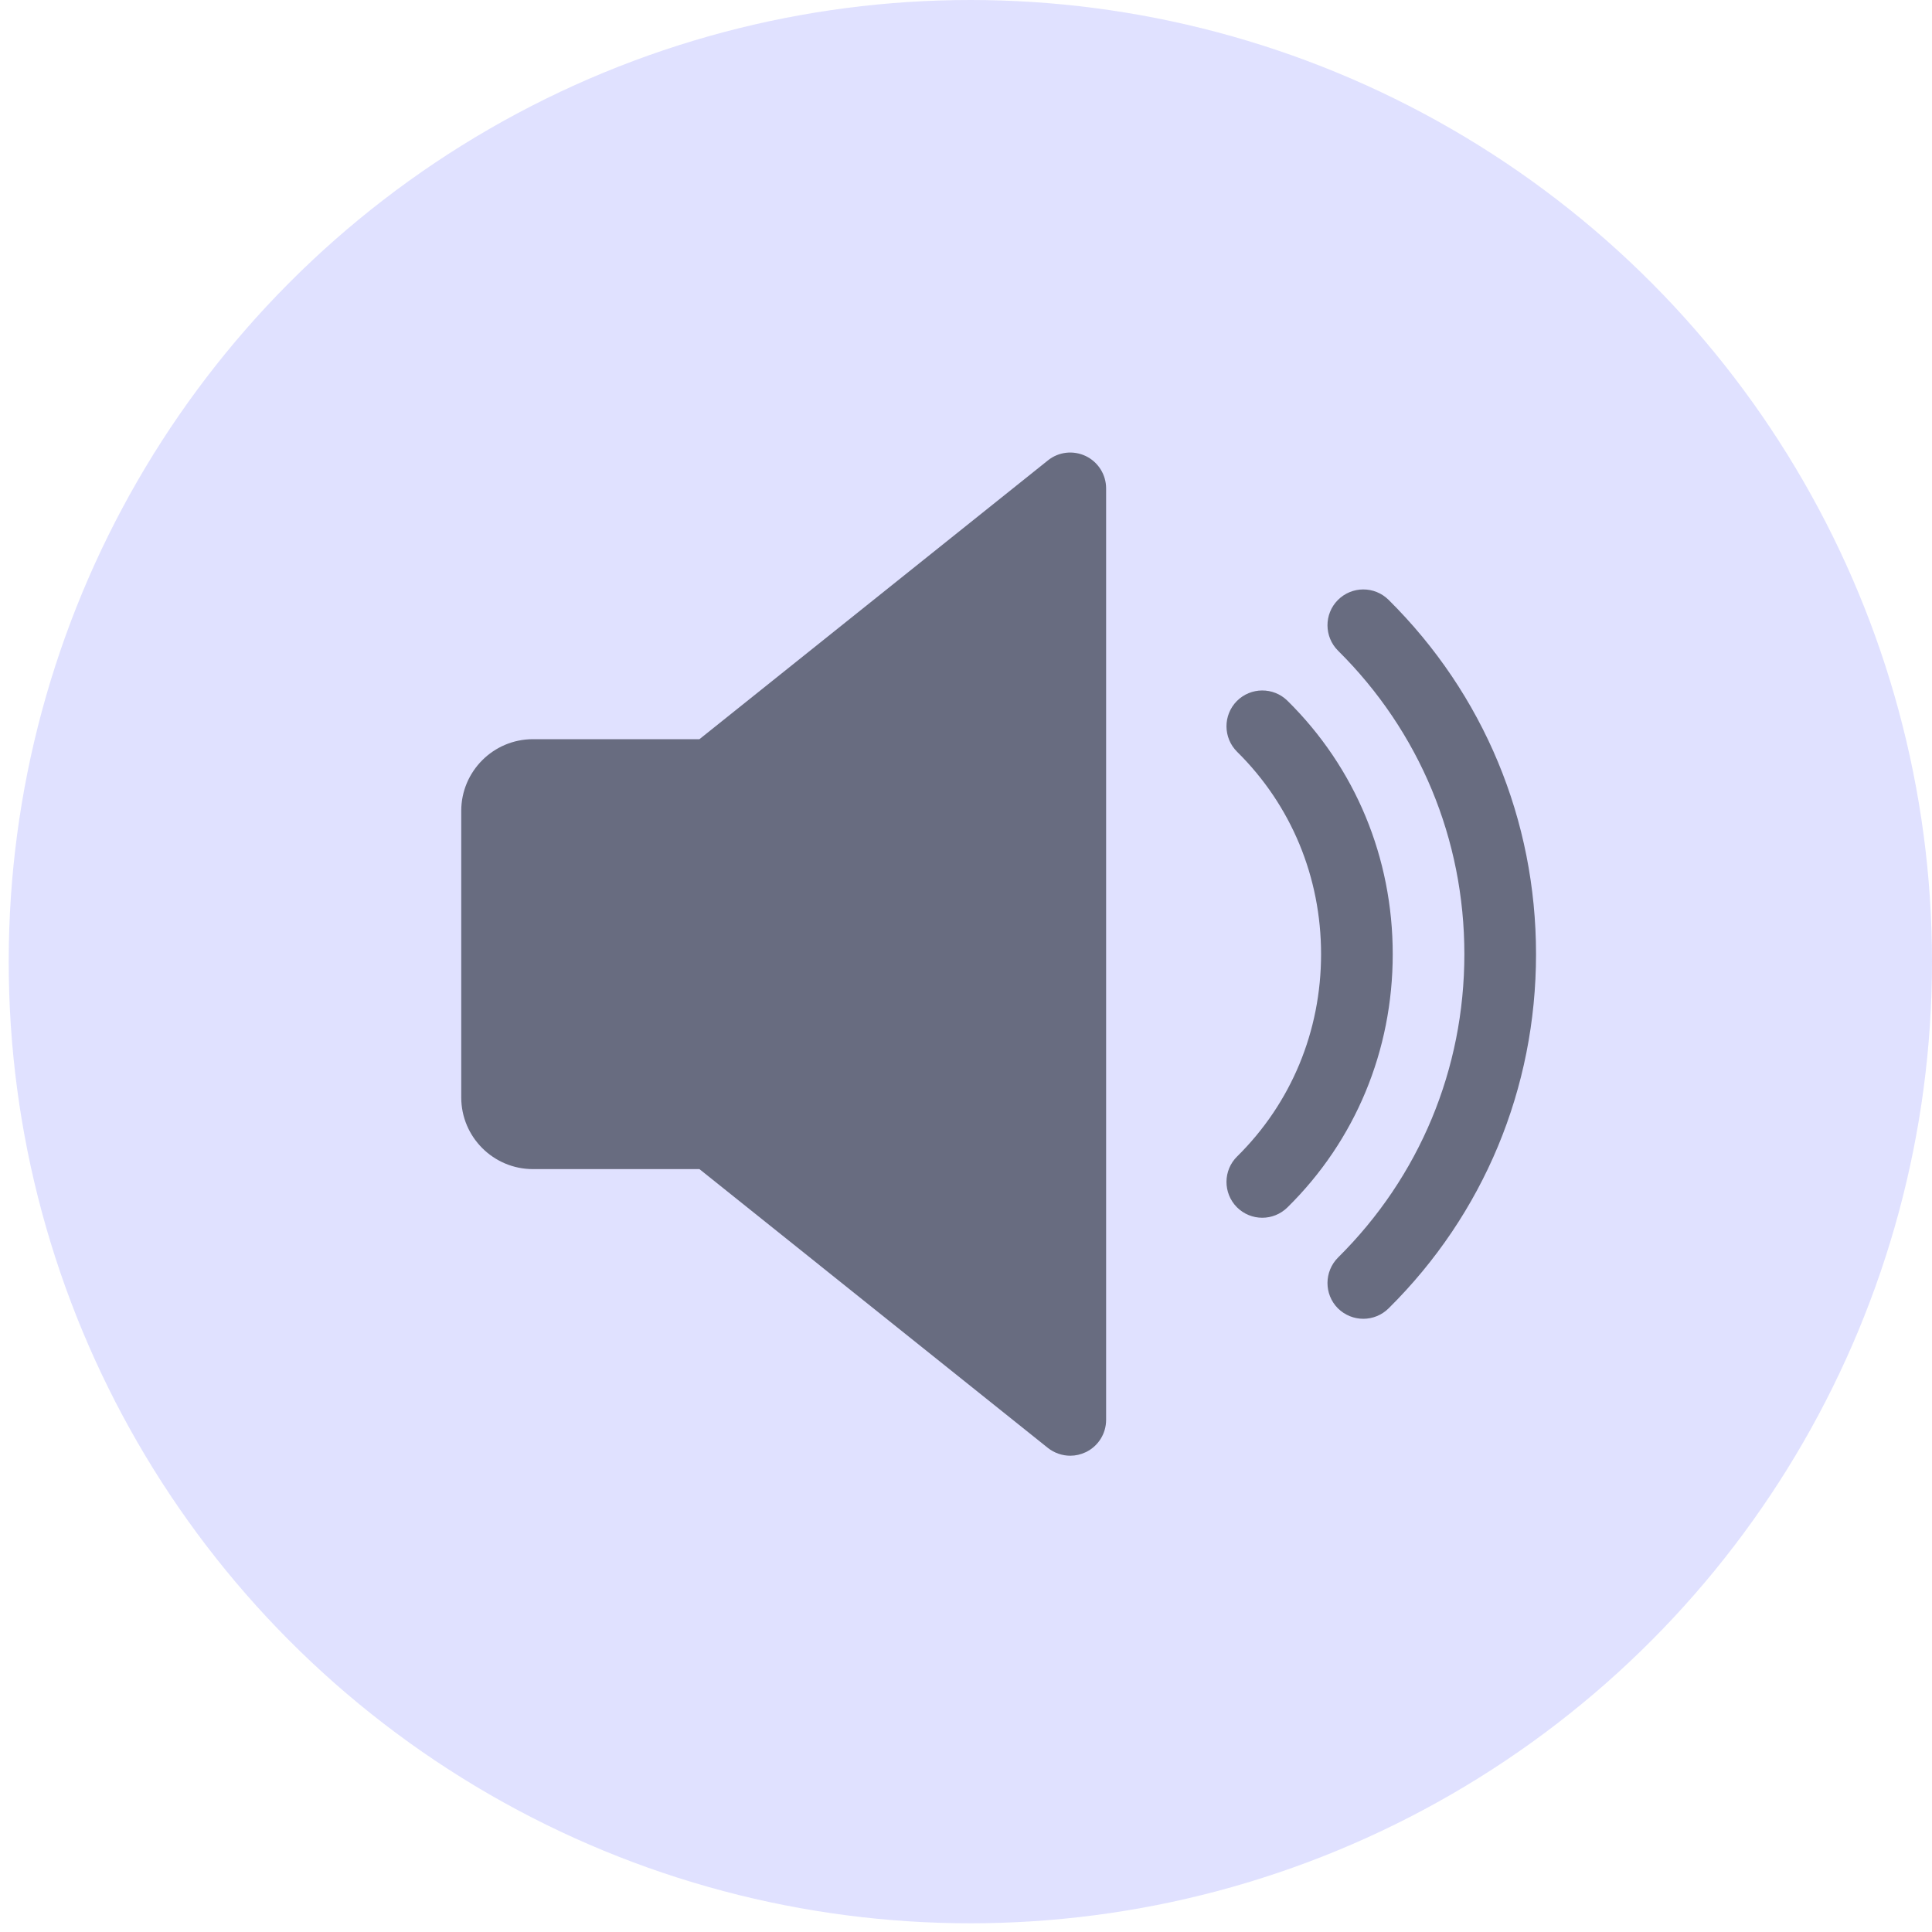 <svg width="111" height="111" viewBox="0 0 111 111" fill="none" xmlns="http://www.w3.org/2000/svg">
<circle cx="55.75" cy="55.25" r="55.25" fill="#686BFF" fill-opacity="0.2"/>
<path d="M62.385 26.204C61.669 25.862 60.825 25.953 60.207 26.451L40.184 42.469H30.617C28.348 42.469 26.5 44.318 26.5 46.586V63.052C26.5 65.325 28.348 67.169 30.617 67.169H40.184L60.203 83.187C60.578 83.483 61.035 83.636 61.492 83.636C61.796 83.636 62.101 83.566 62.385 83.43C63.097 83.088 63.55 82.368 63.55 81.577V28.061C63.55 27.27 63.097 26.55 62.385 26.204Z" fill="#686C80"/>
<path d="M73.97 40.262C73.159 39.463 71.858 39.476 71.059 40.279C70.261 41.09 70.269 42.39 71.076 43.193C74.188 46.264 75.9 50.393 75.9 54.819C75.9 59.244 74.188 63.373 71.076 66.444C70.269 67.239 70.261 68.543 71.059 69.355C71.463 69.762 71.994 69.964 72.521 69.964C73.043 69.964 73.566 69.766 73.97 69.367C77.872 65.526 80.017 60.355 80.017 54.819C80.017 49.282 77.872 44.111 73.97 40.262Z" fill="#686C80"/>
<path d="M79.778 34.462C78.967 33.66 77.666 33.668 76.863 34.475C76.064 35.281 76.073 36.586 76.876 37.385C81.556 42.025 84.133 48.216 84.133 54.819C84.133 61.422 81.556 67.61 76.876 72.249C76.073 73.052 76.064 74.357 76.863 75.164C77.271 75.567 77.798 75.769 78.325 75.769C78.847 75.769 79.374 75.571 79.778 75.172C85.245 69.758 88.25 62.53 88.25 54.819C88.25 47.109 85.245 39.88 79.778 34.462Z" fill="#686C80"/>
</svg>
